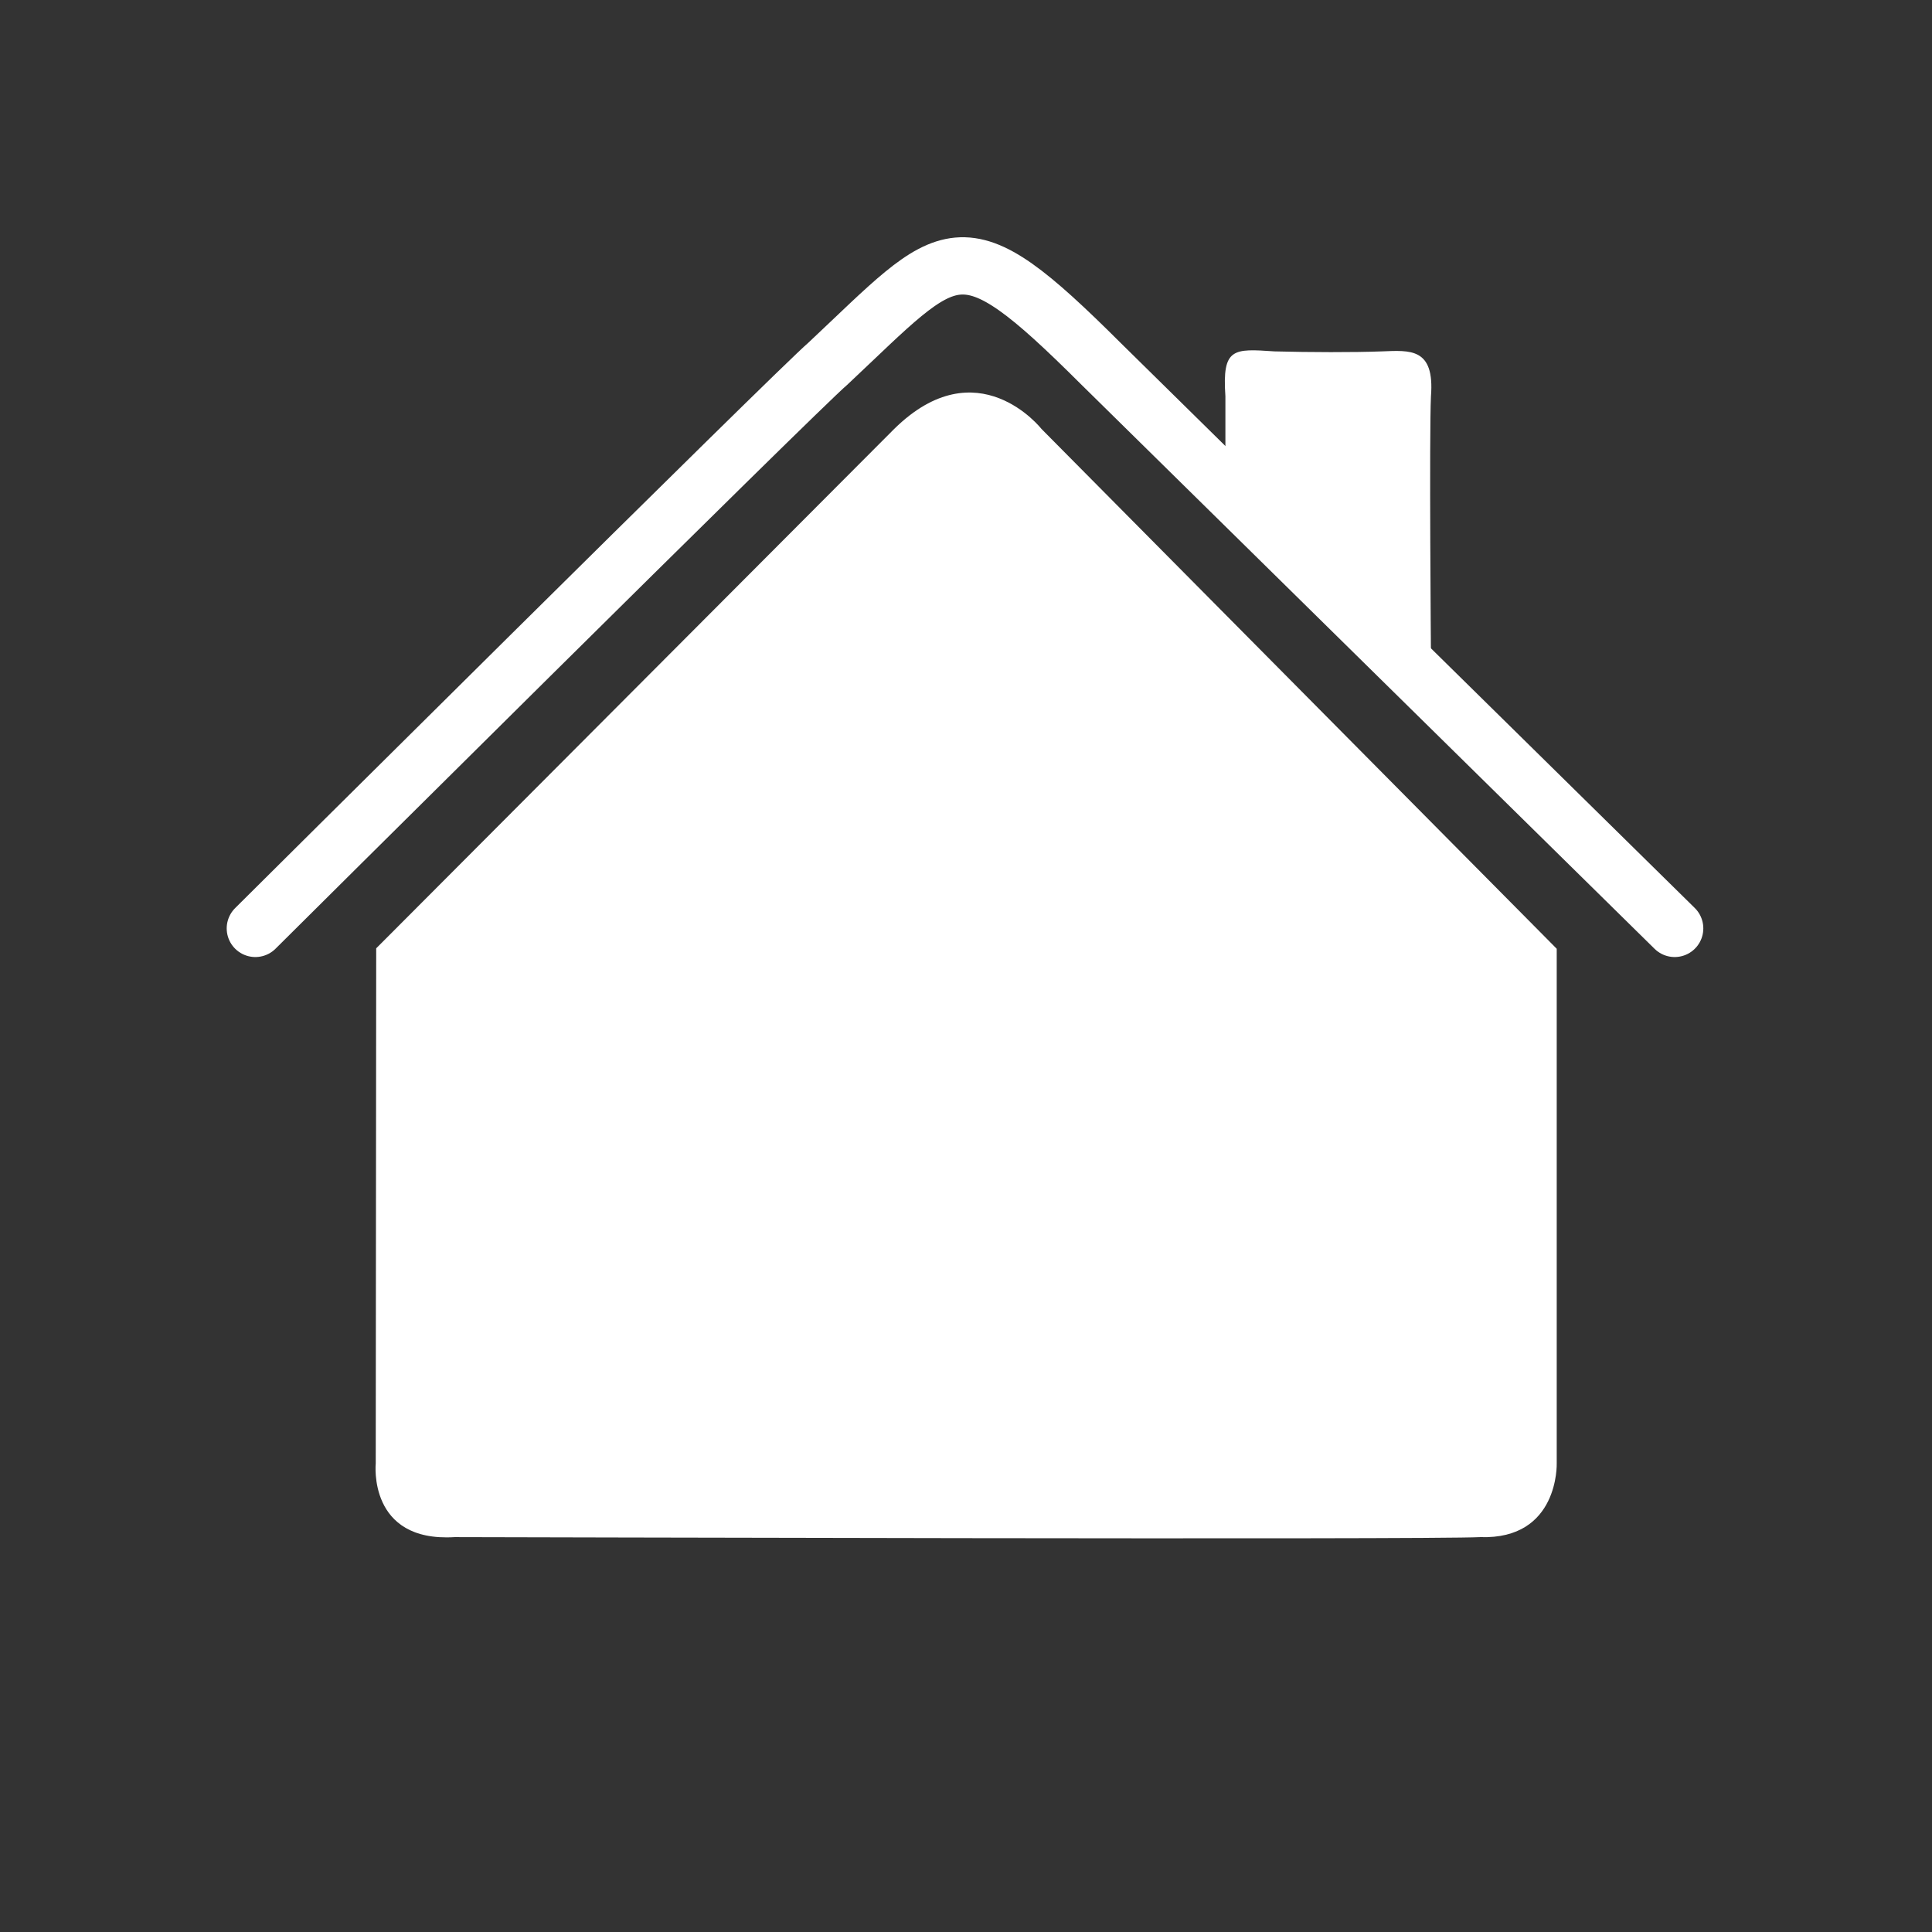 <svg id="Layer_1" data-name="Layer 1" xmlns="http://www.w3.org/2000/svg" viewBox="0 0 126.13 126.13">
  <rect x="0" y="0" width="126.13" height="126.13" fill="#333333" stroke="none"/>
  <defs>
    <style>.cls-1{fill:transparent;}.cls-2{fill:#fff;}.cls-3{fill:none;stroke:#fff;stroke-linecap:round;stroke-miterlimit:10;stroke-width:3.74px;}</style>
    <mask id="textMask">
      <rect width="100%" height="100%" fill="white"/>
      <!-- A letter -->
      <path d="M334.49,539.08h-6.72a1,1,0,0,1-1-.86l-1.73-7.87h-9.84l-1.73,7.87a1,1,0,0,1-1,.86h-6.72a0.74,0.74,0,0,1-.82-0.77,2.15,2.15,0,0,0,0-.24l7.15-29.76c1.1-4.61,4.66-5.33,8-5.33s6.82,0.72,7.92,5.33l7.15,29.76a2.15,2.15,0,0,0,0,.24A0.74,0.74,0,0,1,334.49,539.08Zm-13.68-28.56c-0.1-.48-0.19-0.72-0.62-0.72a0.67,0.67,0,0,0-.67.72l-2.93,13.25h7.15Z" transform="translate(-262.95 -447.06)" fill="black"/>
      <!-- Q letter -->
      <path d="M352.17,522.27a13.93,13.93,0,0,0,3.41,1.78l-1.57,3a9.71,9.71,0,0,1-1.88-.79q-0.2-.1-2.84-1.87a11.33,11.33,0,0,1-4.59.91a10.08,10.08,0,0,1-7.62-2.86q-2.76-2.86-2.76-8t2.76-8a9.93,9.93,0,0,1,7.5-2.87a9.82,9.82,0,0,1,7.44,2.87q2.75,2.87,2.75,8a13.89,13.89,0,0,1-.76,4.81A10,10,0,0,1,352.17,522.27Zm-3.43-2.4a6.36,6.36,0,0,0,1.23-2.33,10.91,10.91,0,0,0,.41-3.14q0-3.66-1.61-5.46a5.83,5.83,0,0,0-8.44,0,8,8,0,0,0-1.62,5.45q0,3.7,1.62,5.54a5.23,5.23,0,0,0,4.09,1.83a5,5,0,0,0,1.74-.30a12.33,12.33,0,0,0-2.63-1.32l1.2-2.43A14.47,14.47,0,0,1,348.74,519.86Z" transform="translate(-262.95 -447.06)" fill="black"/>
    </mask>
  </defs>
  <title>AQ</title>
  <circle class="cls-1" cx="63.06" cy="63.07" r="63.06"/>
  <g mask="url(#textMask)">
    <path class="cls-2" d="M287.48,542.6s-0.53,5.16,5.15,4.81c2.68,0,63.57.18,66.95,0,5.16,0.18,5-4.81,5-4.81V509l-0.93-.94-32.71-33s-4.18-5.34-9.61,0l-33.2,33.29-0.62.62" transform="translate(-262.95 -447.06)"/>
    <path class="cls-3" d="M279.62,507.67S315,472.5,317,470.8c8.18-7.68,8.49-9.3,17.82,0l37.46,36.87" transform="translate(-262.95 -447.06)"/>
    <path class="cls-2" d="M356.37,489.86s-0.12-14.43,0-16.93c0.25-3.18-1.36-3-3.21-2.93s-4.71.06-7,0c-2.69-.18-3.43-0.25-3.21,2.93v5.24Z" transform="translate(-262.95 -447.06)"/>
  </g>
</svg>